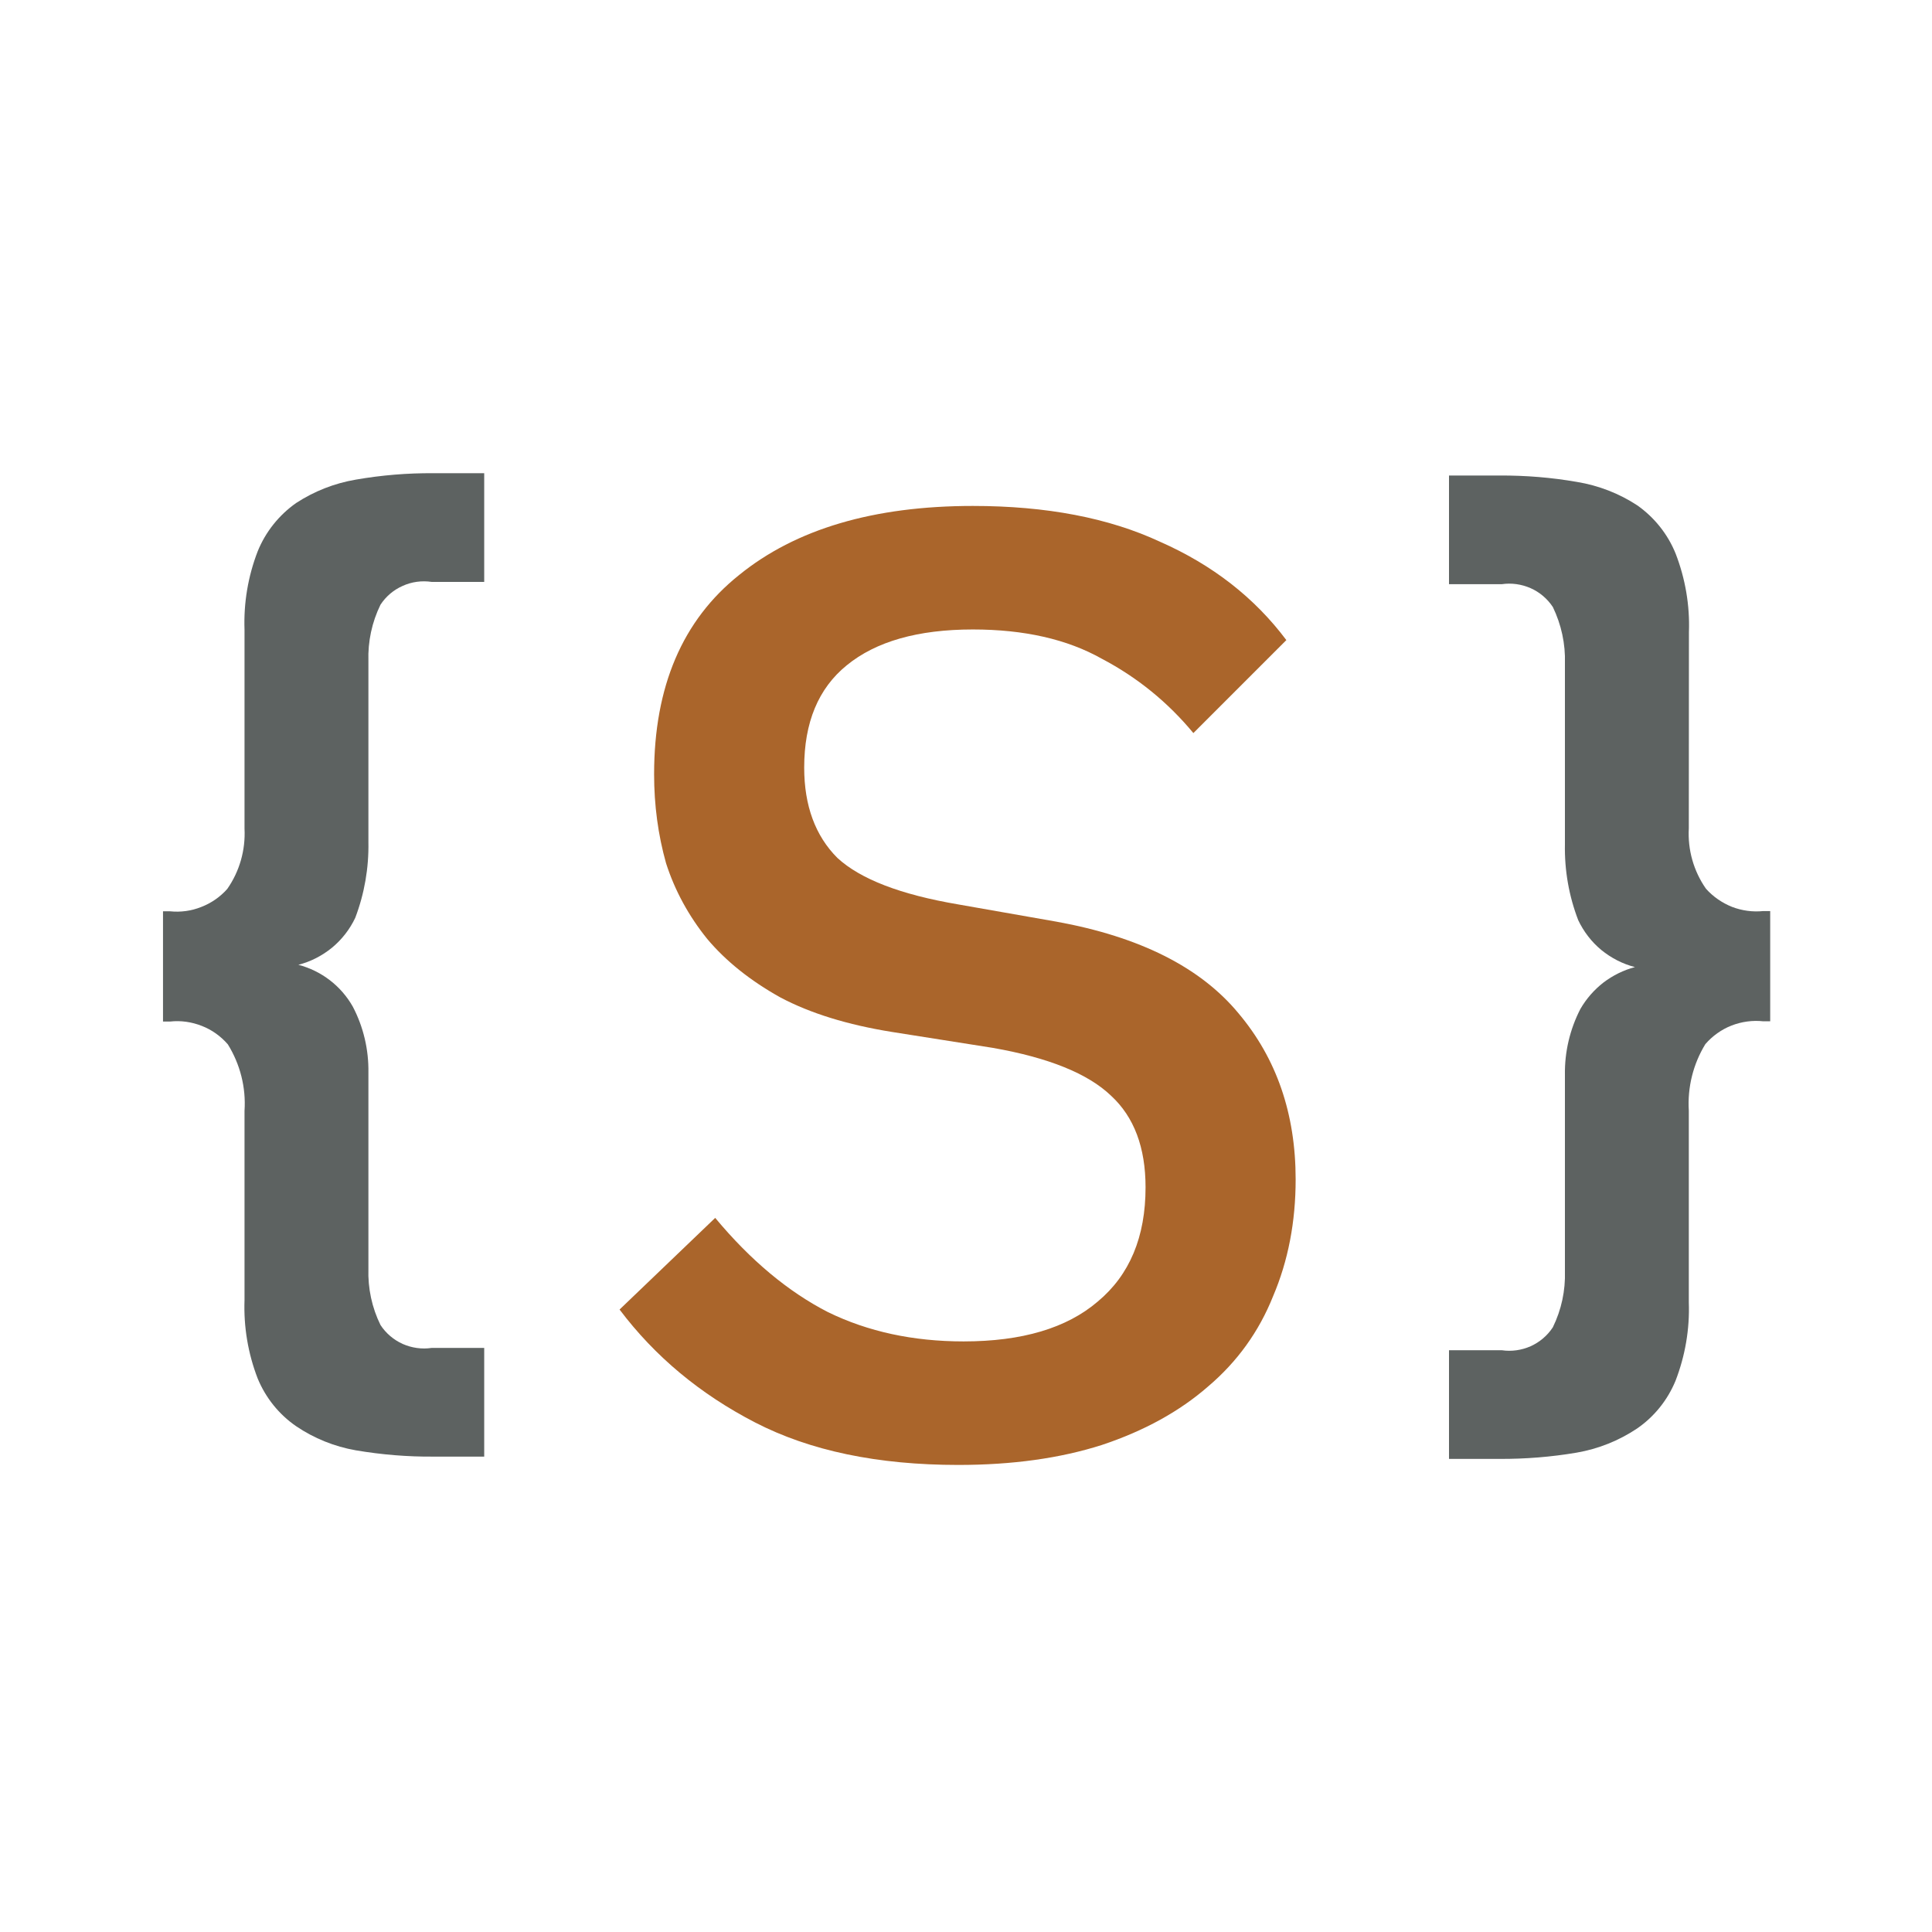 <svg width="16" height="16" viewBox="0 0 16 16" fill="none" xmlns="http://www.w3.org/2000/svg">
<path d="M2.025 5.216C2.017 4.994 2.054 4.773 2.134 4.566C2.199 4.405 2.31 4.266 2.452 4.166C2.602 4.068 2.77 4.002 2.947 3.972C3.16 3.935 3.376 3.917 3.592 3.919H4.01V4.819H3.574C3.493 4.807 3.41 4.818 3.335 4.852C3.26 4.885 3.196 4.939 3.151 5.008C3.08 5.153 3.046 5.313 3.051 5.474V6.974C3.055 7.188 3.018 7.401 2.942 7.601C2.897 7.696 2.831 7.781 2.75 7.848C2.668 7.915 2.573 7.964 2.471 7.99C2.566 8.015 2.654 8.058 2.732 8.118C2.809 8.177 2.874 8.252 2.922 8.337C3.01 8.505 3.054 8.693 3.051 8.883V10.508C3.046 10.669 3.08 10.829 3.151 10.973C3.196 11.042 3.26 11.096 3.335 11.13C3.41 11.163 3.493 11.175 3.574 11.163H4.01V12.063H3.592C3.376 12.065 3.16 12.047 2.947 12.011C2.77 11.98 2.601 11.912 2.452 11.811C2.31 11.713 2.2 11.576 2.134 11.416C2.054 11.209 2.017 10.988 2.025 10.766V9.2C2.038 9.006 1.989 8.814 1.887 8.649C1.828 8.581 1.754 8.528 1.671 8.496C1.587 8.463 1.497 8.45 1.408 8.46H1.35V7.547H1.408C1.496 7.556 1.585 7.544 1.667 7.511C1.75 7.479 1.823 7.428 1.882 7.362C1.984 7.216 2.034 7.04 2.025 6.862V5.216Z" fill="#5D6261"/>
<path d="M13.986 6.86C13.976 7.038 14.026 7.214 14.128 7.36C14.187 7.426 14.261 7.477 14.343 7.51C14.426 7.542 14.515 7.554 14.603 7.545H14.66V8.458H14.603C14.514 8.448 14.423 8.461 14.34 8.493C14.256 8.526 14.182 8.579 14.123 8.647C14.022 8.812 13.974 9.005 13.986 9.198V10.785C13.994 11.007 13.956 11.228 13.876 11.435C13.81 11.595 13.7 11.732 13.558 11.83C13.407 11.931 13.237 11.999 13.058 12.03C12.846 12.066 12.632 12.083 12.417 12.082H12V11.182H12.437C12.518 11.194 12.601 11.182 12.676 11.149C12.751 11.115 12.815 11.061 12.86 10.992C12.931 10.847 12.965 10.688 12.96 10.527V8.902C12.957 8.712 13.001 8.525 13.088 8.356C13.137 8.271 13.202 8.197 13.279 8.137C13.357 8.078 13.445 8.034 13.54 8.009C13.438 7.983 13.343 7.934 13.261 7.867C13.18 7.8 13.115 7.715 13.07 7.62C12.993 7.42 12.956 7.207 12.96 6.993V5.493C12.965 5.332 12.93 5.172 12.86 5.027C12.815 4.959 12.751 4.904 12.676 4.871C12.601 4.838 12.518 4.826 12.437 4.838H12V3.938H12.418C12.633 3.937 12.847 3.954 13.059 3.991C13.237 4.02 13.408 4.086 13.559 4.185C13.701 4.285 13.812 4.424 13.877 4.585C13.957 4.792 13.995 5.013 13.987 5.235L13.986 6.86Z" fill="#5D6261"/>
<path d="M7.936 12.132C7.269 12.132 6.708 12.015 6.253 11.78C5.798 11.545 5.424 11.234 5.131 10.845L5.923 10.086C6.216 10.438 6.528 10.698 6.858 10.867C7.188 11.028 7.562 11.109 7.98 11.109C8.464 11.109 8.834 10.999 9.091 10.779C9.355 10.559 9.487 10.244 9.487 9.833C9.487 9.503 9.392 9.25 9.201 9.074C9.01 8.891 8.684 8.759 8.222 8.678L7.386 8.546C7.019 8.487 6.711 8.392 6.462 8.26C6.213 8.121 6.011 7.959 5.857 7.776C5.703 7.585 5.589 7.376 5.516 7.149C5.45 6.914 5.417 6.669 5.417 6.412C5.417 5.686 5.652 5.136 6.121 4.762C6.59 4.381 7.236 4.19 8.057 4.19C8.666 4.19 9.183 4.289 9.608 4.487C10.041 4.678 10.389 4.949 10.653 5.301L9.883 6.071C9.67 5.814 9.417 5.609 9.124 5.455C8.838 5.294 8.482 5.213 8.057 5.213C7.602 5.213 7.254 5.312 7.012 5.51C6.777 5.701 6.66 5.983 6.66 6.357C6.66 6.672 6.752 6.922 6.935 7.105C7.126 7.281 7.459 7.409 7.936 7.49L8.75 7.633C9.439 7.758 9.942 8.011 10.257 8.392C10.572 8.766 10.73 9.224 10.73 9.767C10.73 10.119 10.668 10.442 10.543 10.735C10.426 11.028 10.246 11.278 10.004 11.483C9.769 11.688 9.476 11.85 9.124 11.967C8.779 12.077 8.383 12.132 7.936 12.132Z" fill="#AA652B"/>
</svg>
